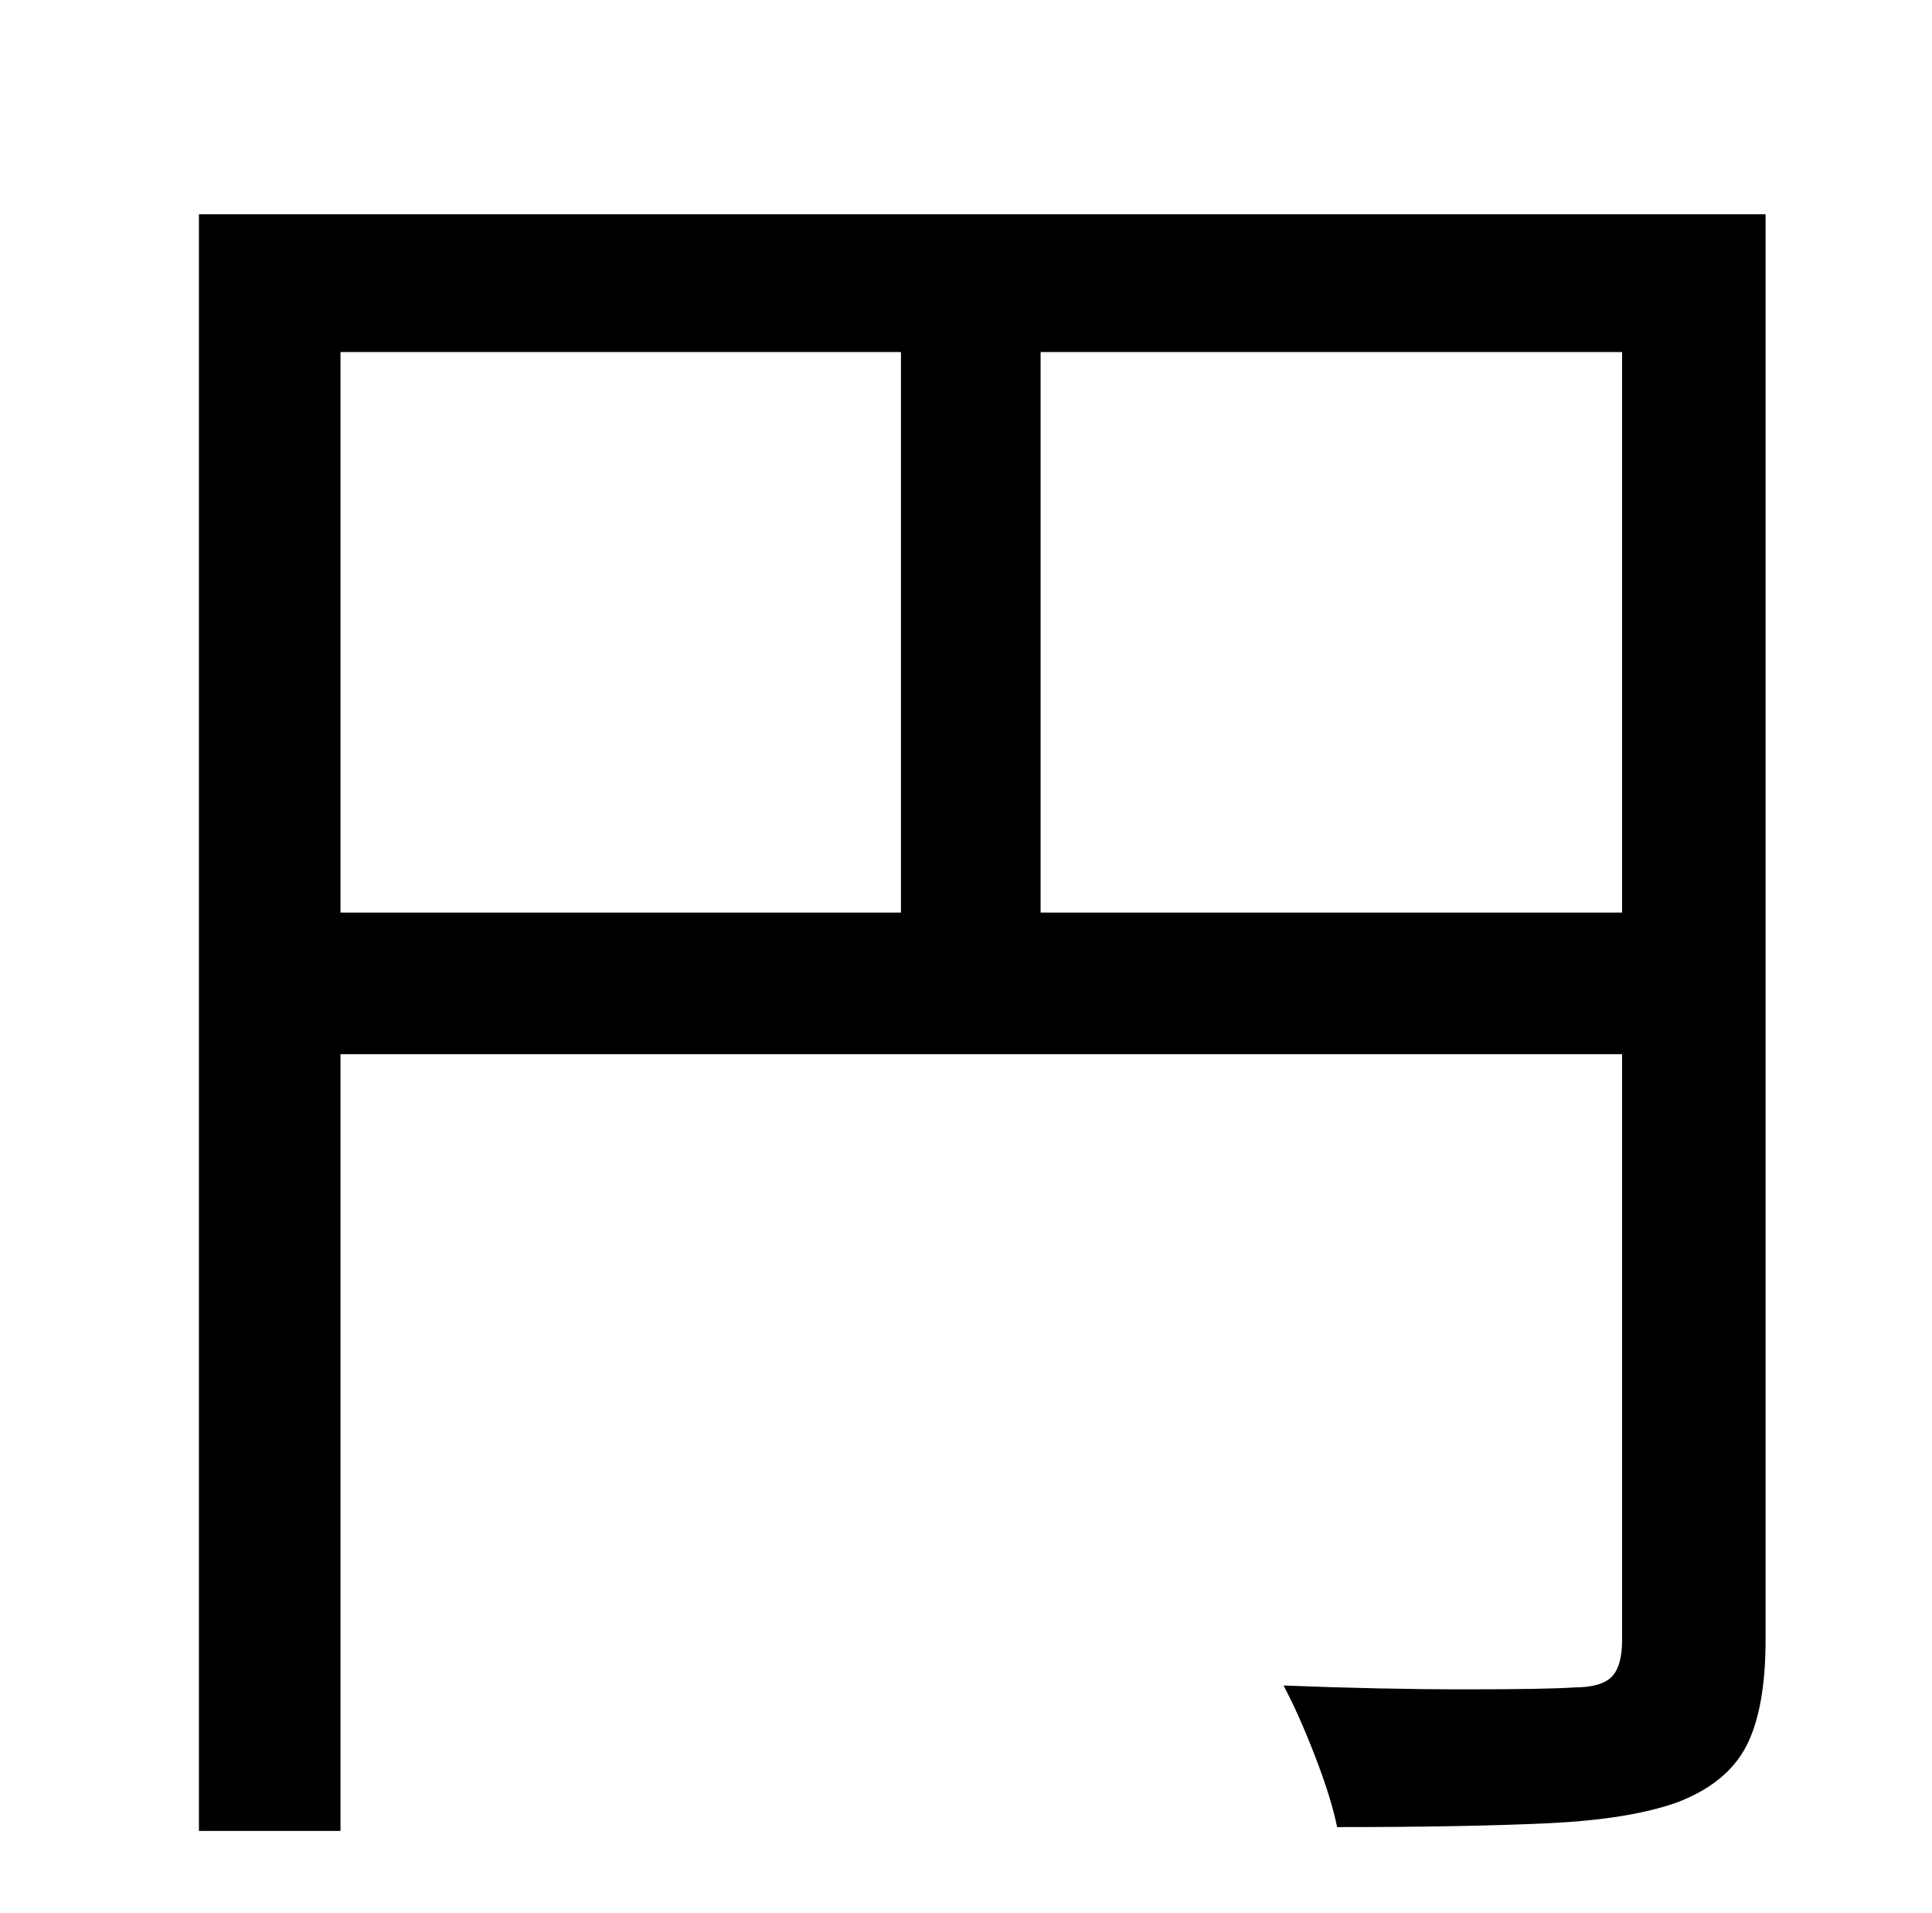 <?xml version="1.0" standalone="no"?>
<!DOCTYPE svg PUBLIC "-//W3C//DTD SVG 1.1//EN" "http://www.w3.org/Graphics/SVG/1.1/DTD/svg11.dtd" >
<svg xmlns="http://www.w3.org/2000/svg" xmlns:xlink="http://www.w3.org/1999/xlink" version="1.1" viewBox="-10 0 1010 1000">
   <path fill="currentColor"
d="M534 477h304v-293h-304v293zM168 184v293h293v-293h-293zM913 112v745q0 36 -10 55.5t-36 29.5q-25 9 -68 11t-110 2q-3 -15 -11.5 -37t-16.5 -37q51 2 94.5 2t57.5 -1q14 0 19.5 -5.5t5.5 -19.5v-306h-670v406h-74v-845h819z" />
</svg>

